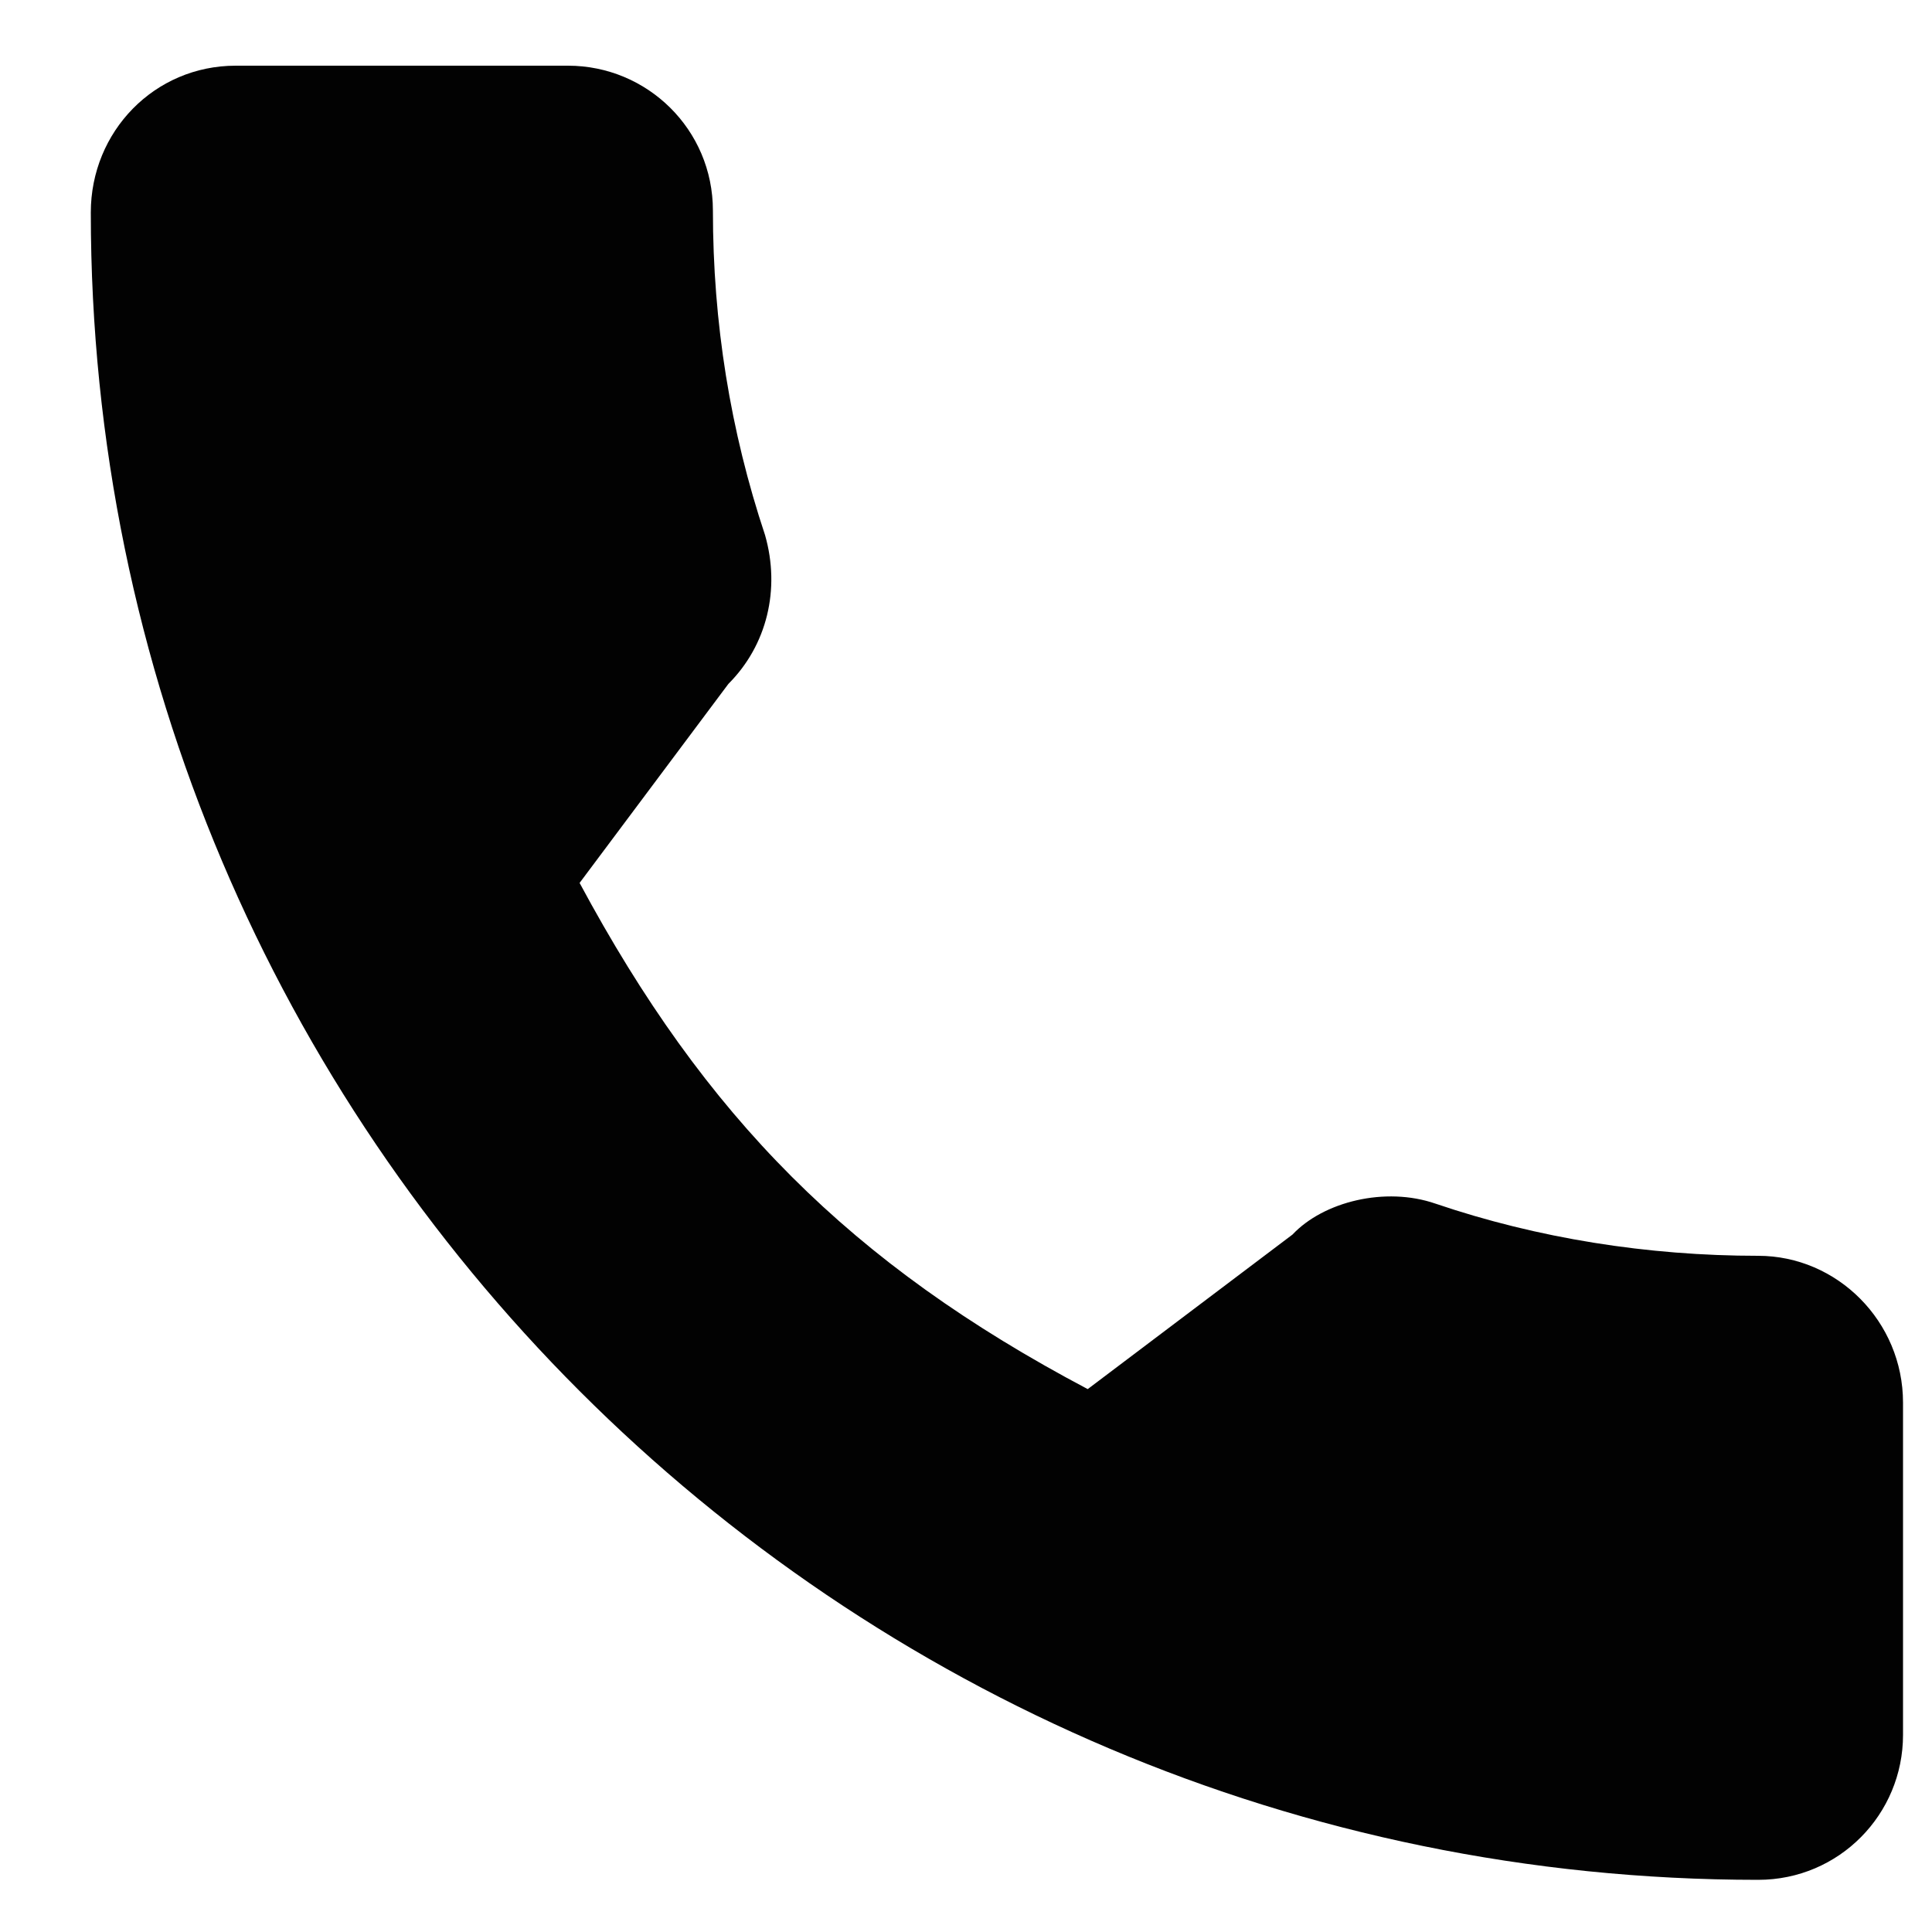 <?xml version="1.0" encoding="utf-8"?>
<!-- Generator: Adobe Illustrator 19.0.0, SVG Export Plug-In . SVG Version: 6.00 Build 0)  -->
<svg version="1.1" id="Layer_1" xmlns="http://www.w3.org/2000/svg" xmlns:xlink="http://www.w3.org/1999/xlink" x="0px" y="0px"
	 viewBox="0 0 100 100" style="enable-background:new 0 0 100 100;" xml:space="preserve">
<style type="text/css">
	.st0{fill:#020202;}
</style>
<g id="XMLID_8615_">
	<g id="XMLID_25_">
		<g id="XMLID_26_">
			<path id="XMLID_27_" class="st0" d="M91,65c-5.7,0-11.4-0.9-16.7-2.7c-2.6-0.9-5.8-0.1-7.4,1.6l-10.6,8
				C44,65.4,36.5,57.8,30,45.7l7.7-10.3c2-2,2.7-4.9,1.9-7.7c-1.8-5.4-2.7-11-2.7-16.8c0-4.2-3.4-7.5-7.5-7.5H12.2
				C8,3.4,4.7,6.8,4.7,11c0,47.6,38.7,86.3,86.3,86.3c4.2,0,7.5-3.4,7.5-7.5V72.6C98.5,68.4,95.1,65,91,65z"/>
		</g>
	</g>
</g>
</svg>
